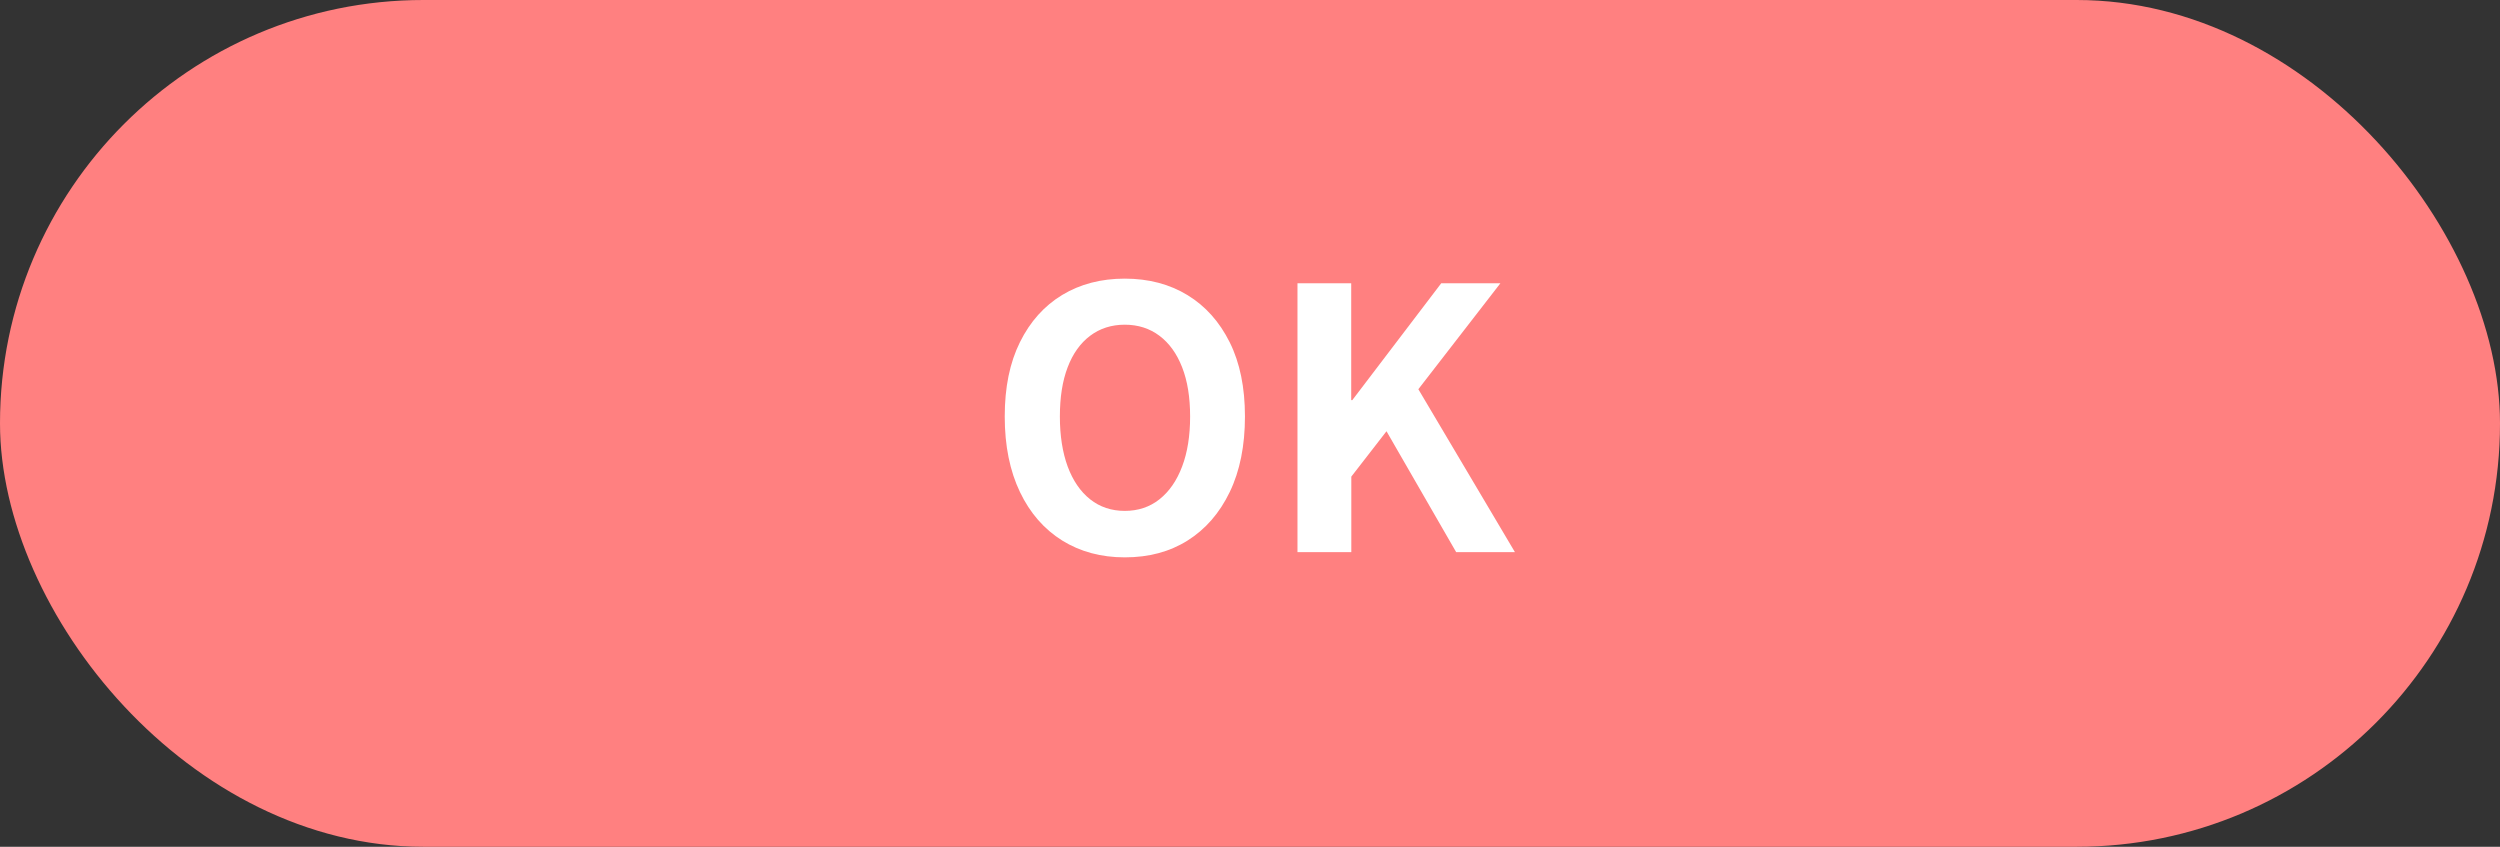 <?xml version="1.0" encoding="UTF-8"?><svg id="_レイヤー_2" xmlns="http://www.w3.org/2000/svg" viewBox="0 0 248 84"><rect x="0" y="0" width="248" height="84" fill="#333333" stroke="none"/><defs><style>.cls-1{fill:#ff8080;}.cls-1,.cls-2{stroke-width:0px;}.cls-2{fill:#fff;}</style></defs><g id="_ヘッダー"><rect class="cls-1" x="0" y="0" width="248" height="84" rx="42" ry="42"/><path class="cls-2" d="M111.58,55.29c-2.35,0-4.42-.56-6.21-1.67-1.79-1.12-3.19-2.72-4.19-4.81s-1.51-4.58-1.51-7.49.5-5.34,1.51-7.38c1.01-2.04,2.41-3.6,4.19-4.68,1.79-1.08,3.86-1.62,6.21-1.62s4.45.55,6.23,1.64,3.17,2.65,4.18,4.68c1.01,2.03,1.51,4.48,1.51,7.36s-.5,5.4-1.51,7.49c-1.01,2.09-2.4,3.69-4.18,4.81-1.78,1.12-3.85,1.67-6.23,1.67ZM111.58,50.68c1.32,0,2.47-.38,3.44-1.15.97-.77,1.72-1.85,2.25-3.26.53-1.4.79-3.05.79-4.95s-.26-3.52-.79-4.88c-.53-1.36-1.28-2.4-2.25-3.13-.97-.73-2.12-1.1-3.44-1.1s-2.47.37-3.44,1.1c-.97.73-1.72,1.78-2.23,3.13-.52,1.36-.77,2.98-.77,4.88s.26,3.55.77,4.95c.52,1.4,1.26,2.49,2.23,3.26.97.77,2.12,1.15,3.44,1.15Z"/><path class="cls-2" d="M128.71,54.78v-26.68h5.33v11.59h.11l8.82-11.59h5.87l-8.14,10.51,9.58,16.16h-5.83l-6.91-11.99-3.49,4.5v7.49h-5.33Z"/></g></svg>